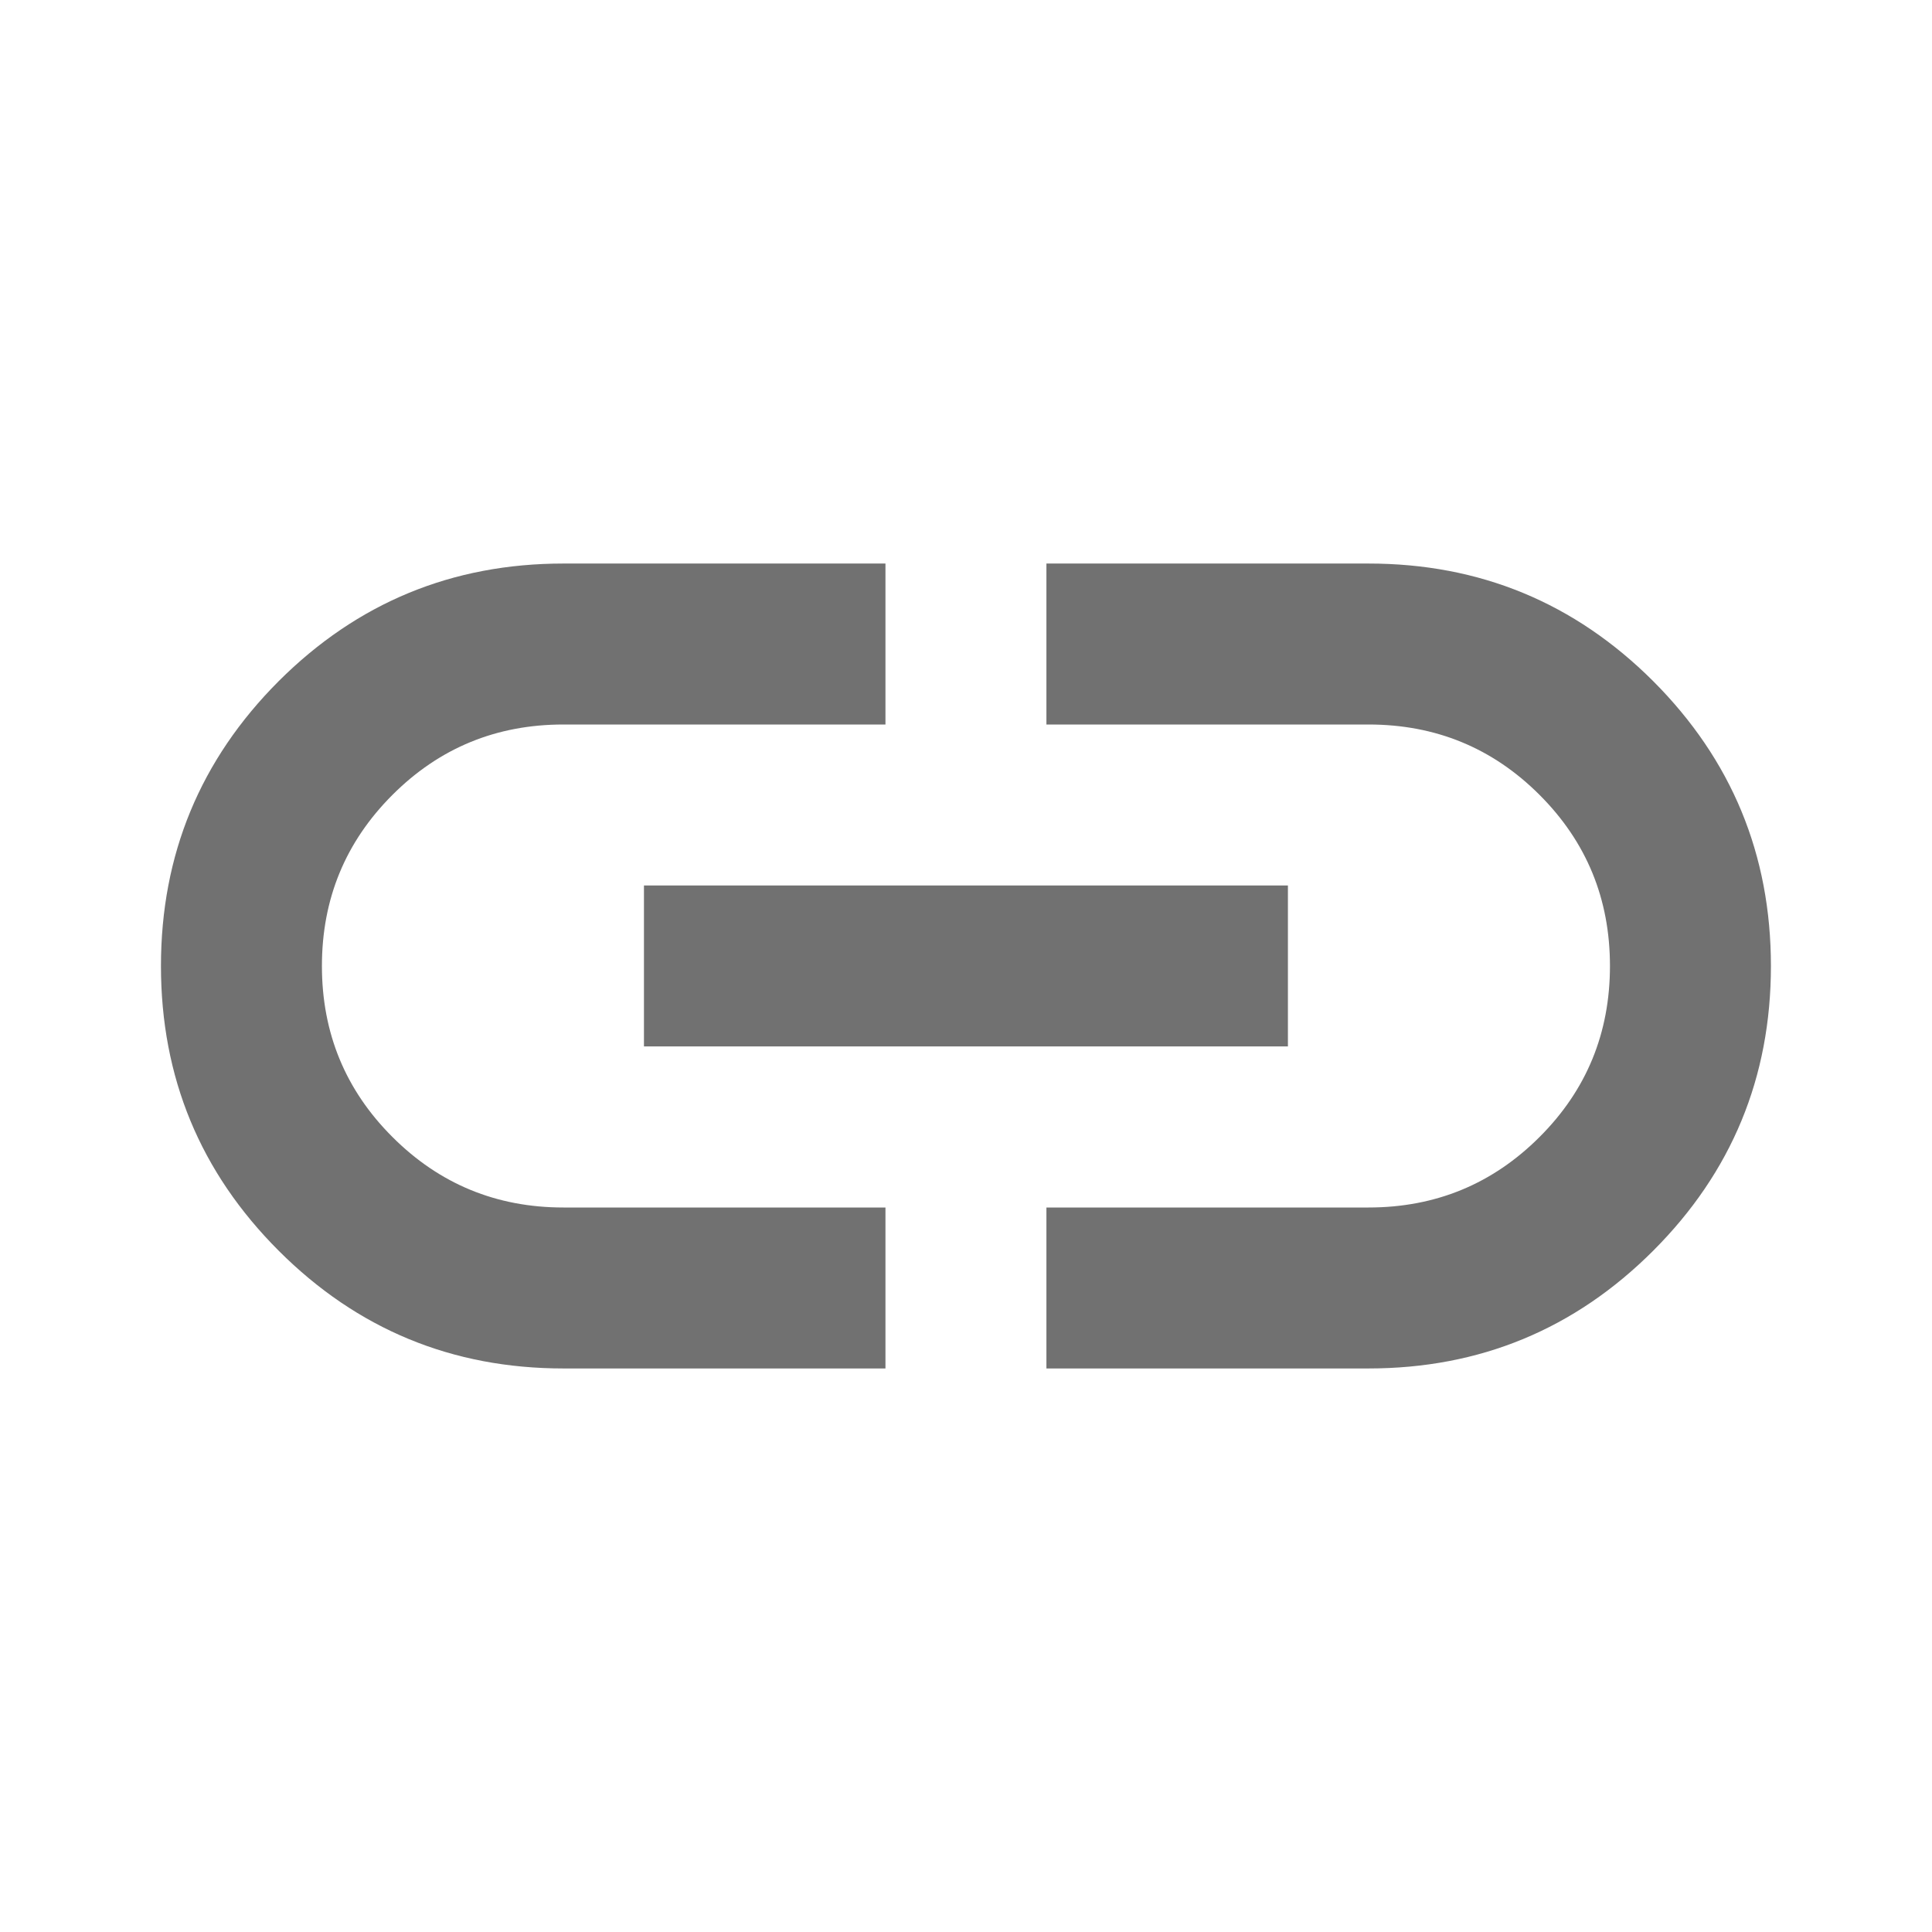 <svg width="16" height="16" viewBox="0 0 16 16" fill="none" xmlns="http://www.w3.org/2000/svg">
<g id="link_24dp_FILL0_wght400_GRAD0_opsz24 1">
<path id="Vector" d="M7.333 11.333H4.666C3.744 11.333 2.958 11.008 2.308 10.358C1.658 9.708 1.333 8.922 1.333 8C1.333 7.078 1.658 6.292 2.308 5.641C2.958 4.992 3.744 4.667 4.666 4.667H7.333V6H4.666C4.111 6 3.639 6.194 3.25 6.583C2.861 6.972 2.666 7.444 2.666 8C2.666 8.555 2.861 9.028 3.25 9.416C3.639 9.805 4.111 10 4.666 10H7.333V11.333ZM5.333 8.666V7.333H10.666V8.666H5.333ZM8.666 11.333V10H11.333C11.889 10 12.361 9.805 12.75 9.416C13.139 9.028 13.333 8.555 13.333 8C13.333 7.444 13.139 6.972 12.75 6.583C12.361 6.194 11.889 6 11.333 6H8.666V4.667H11.333C12.255 4.667 13.041 4.992 13.691 5.641C14.341 6.292 14.666 7.078 14.666 8C14.666 8.922 14.341 9.708 13.691 10.358C13.041 11.008 12.255 11.333 11.333 11.333H8.666Z" fill="#717171"/>
</g>
</svg>
